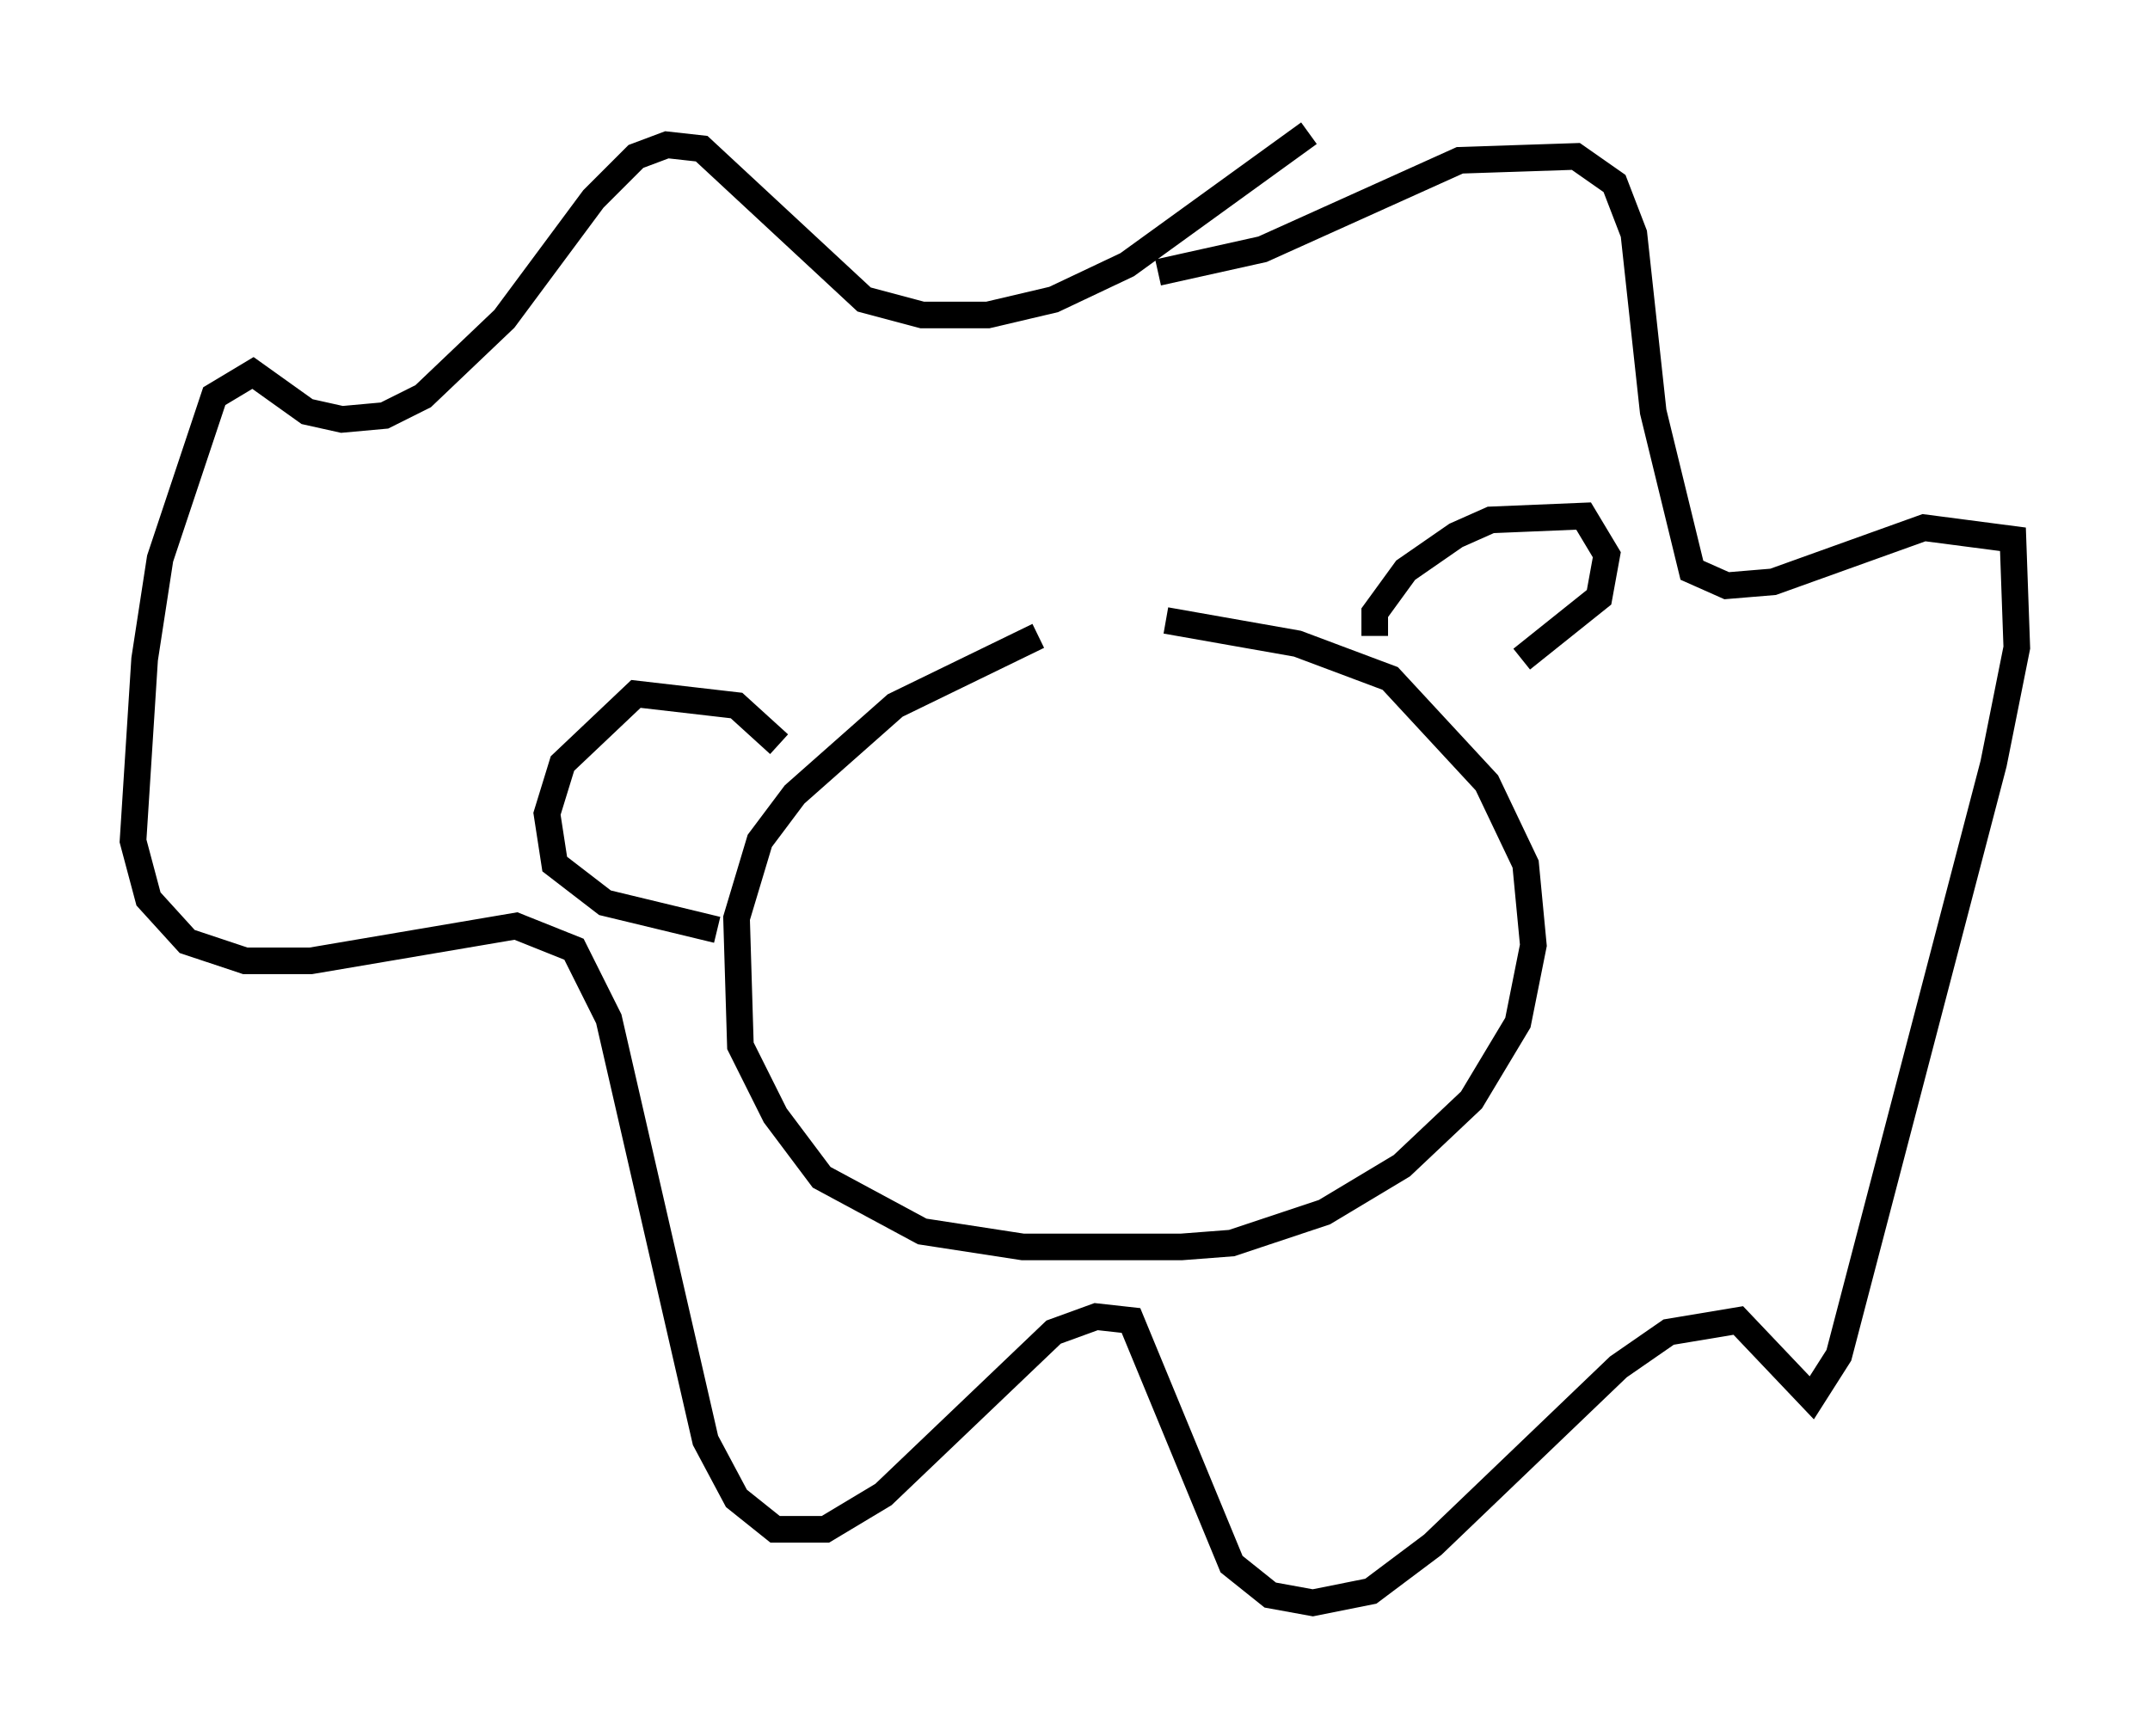 <?xml version="1.0" encoding="utf-8" ?>
<svg baseProfile="full" height="65.195" version="1.1" width="80.737" xmlns="http://www.w3.org/2000/svg" xmlns:ev="http://www.w3.org/2001/xml-events" xmlns:xlink="http://www.w3.org/1999/xlink"><defs /><rect fill="white" height="65.195" width="80.737" x="0" y="0" /><path d="M44.218, 24.028 m-5.229, -0.145 l-5.374, 2.615 -3.777, 3.341 l-1.307, 1.743 -0.872, 2.905 l0.145, 4.793 1.307, 2.615 l1.743, 2.324 3.777, 2.034 l3.777, 0.581 5.955, 0.0 l1.888, -0.145 3.486, -1.162 l2.905, -1.743 2.615, -2.469 l1.743, -2.905 0.581, -2.905 l-0.291, -3.05 -1.453, -3.05 l-3.631, -3.922 -3.486, -1.307 l-4.939, -0.872 m-14.525, 4.648 l-1.598, -1.453 -3.777, -0.436 l-2.76, 2.615 -0.581, 1.888 l0.291, 1.888 1.888, 1.453 l4.212, 1.017 m24.693, -11.039 l0.0, -0.872 1.162, -1.598 l1.888, -1.307 1.307, -0.581 l3.486, -0.145 0.872, 1.453 l-0.291, 1.598 -2.905, 2.324 m-7.989, -19.754 l-6.827, 4.939 -2.76, 1.307 l-2.469, 0.581 -2.469, 0.0 l-2.179, -0.581 -6.101, -5.665 l-1.307, -0.145 -1.162, 0.436 l-1.598, 1.598 -3.341, 4.503 l-3.05, 2.905 -1.453, 0.726 l-1.598, 0.145 -1.307, -0.291 l-2.034, -1.453 -1.453, 0.872 l-2.034, 6.101 -0.581, 3.777 l-0.436, 6.827 0.581, 2.179 l1.453, 1.598 2.179, 0.726 l2.469, 0.0 7.698, -1.307 l2.179, 0.872 1.307, 2.615 l3.631, 15.832 1.162, 2.179 l1.453, 1.162 1.888, 0.0 l2.179, -1.307 6.391, -6.101 l1.598, -0.581 1.307, 0.145 l3.777, 9.151 1.453, 1.162 l1.598, 0.291 2.179, -0.436 l2.324, -1.743 6.972, -6.682 l1.888, -1.307 2.615, -0.436 l2.76, 2.905 1.017, -1.598 l5.81, -22.223 0.872, -4.358 l-0.145, -4.067 -3.341, -0.436 l-5.665, 2.034 -1.743, 0.145 l-1.307, -0.581 -1.453, -5.955 l-0.726, -6.682 -0.726, -1.888 l-1.453, -1.017 -4.358, 0.145 l-7.408, 3.341 -3.922, 0.872 " fill="none" stroke="black" stroke-width="1" /></svg>